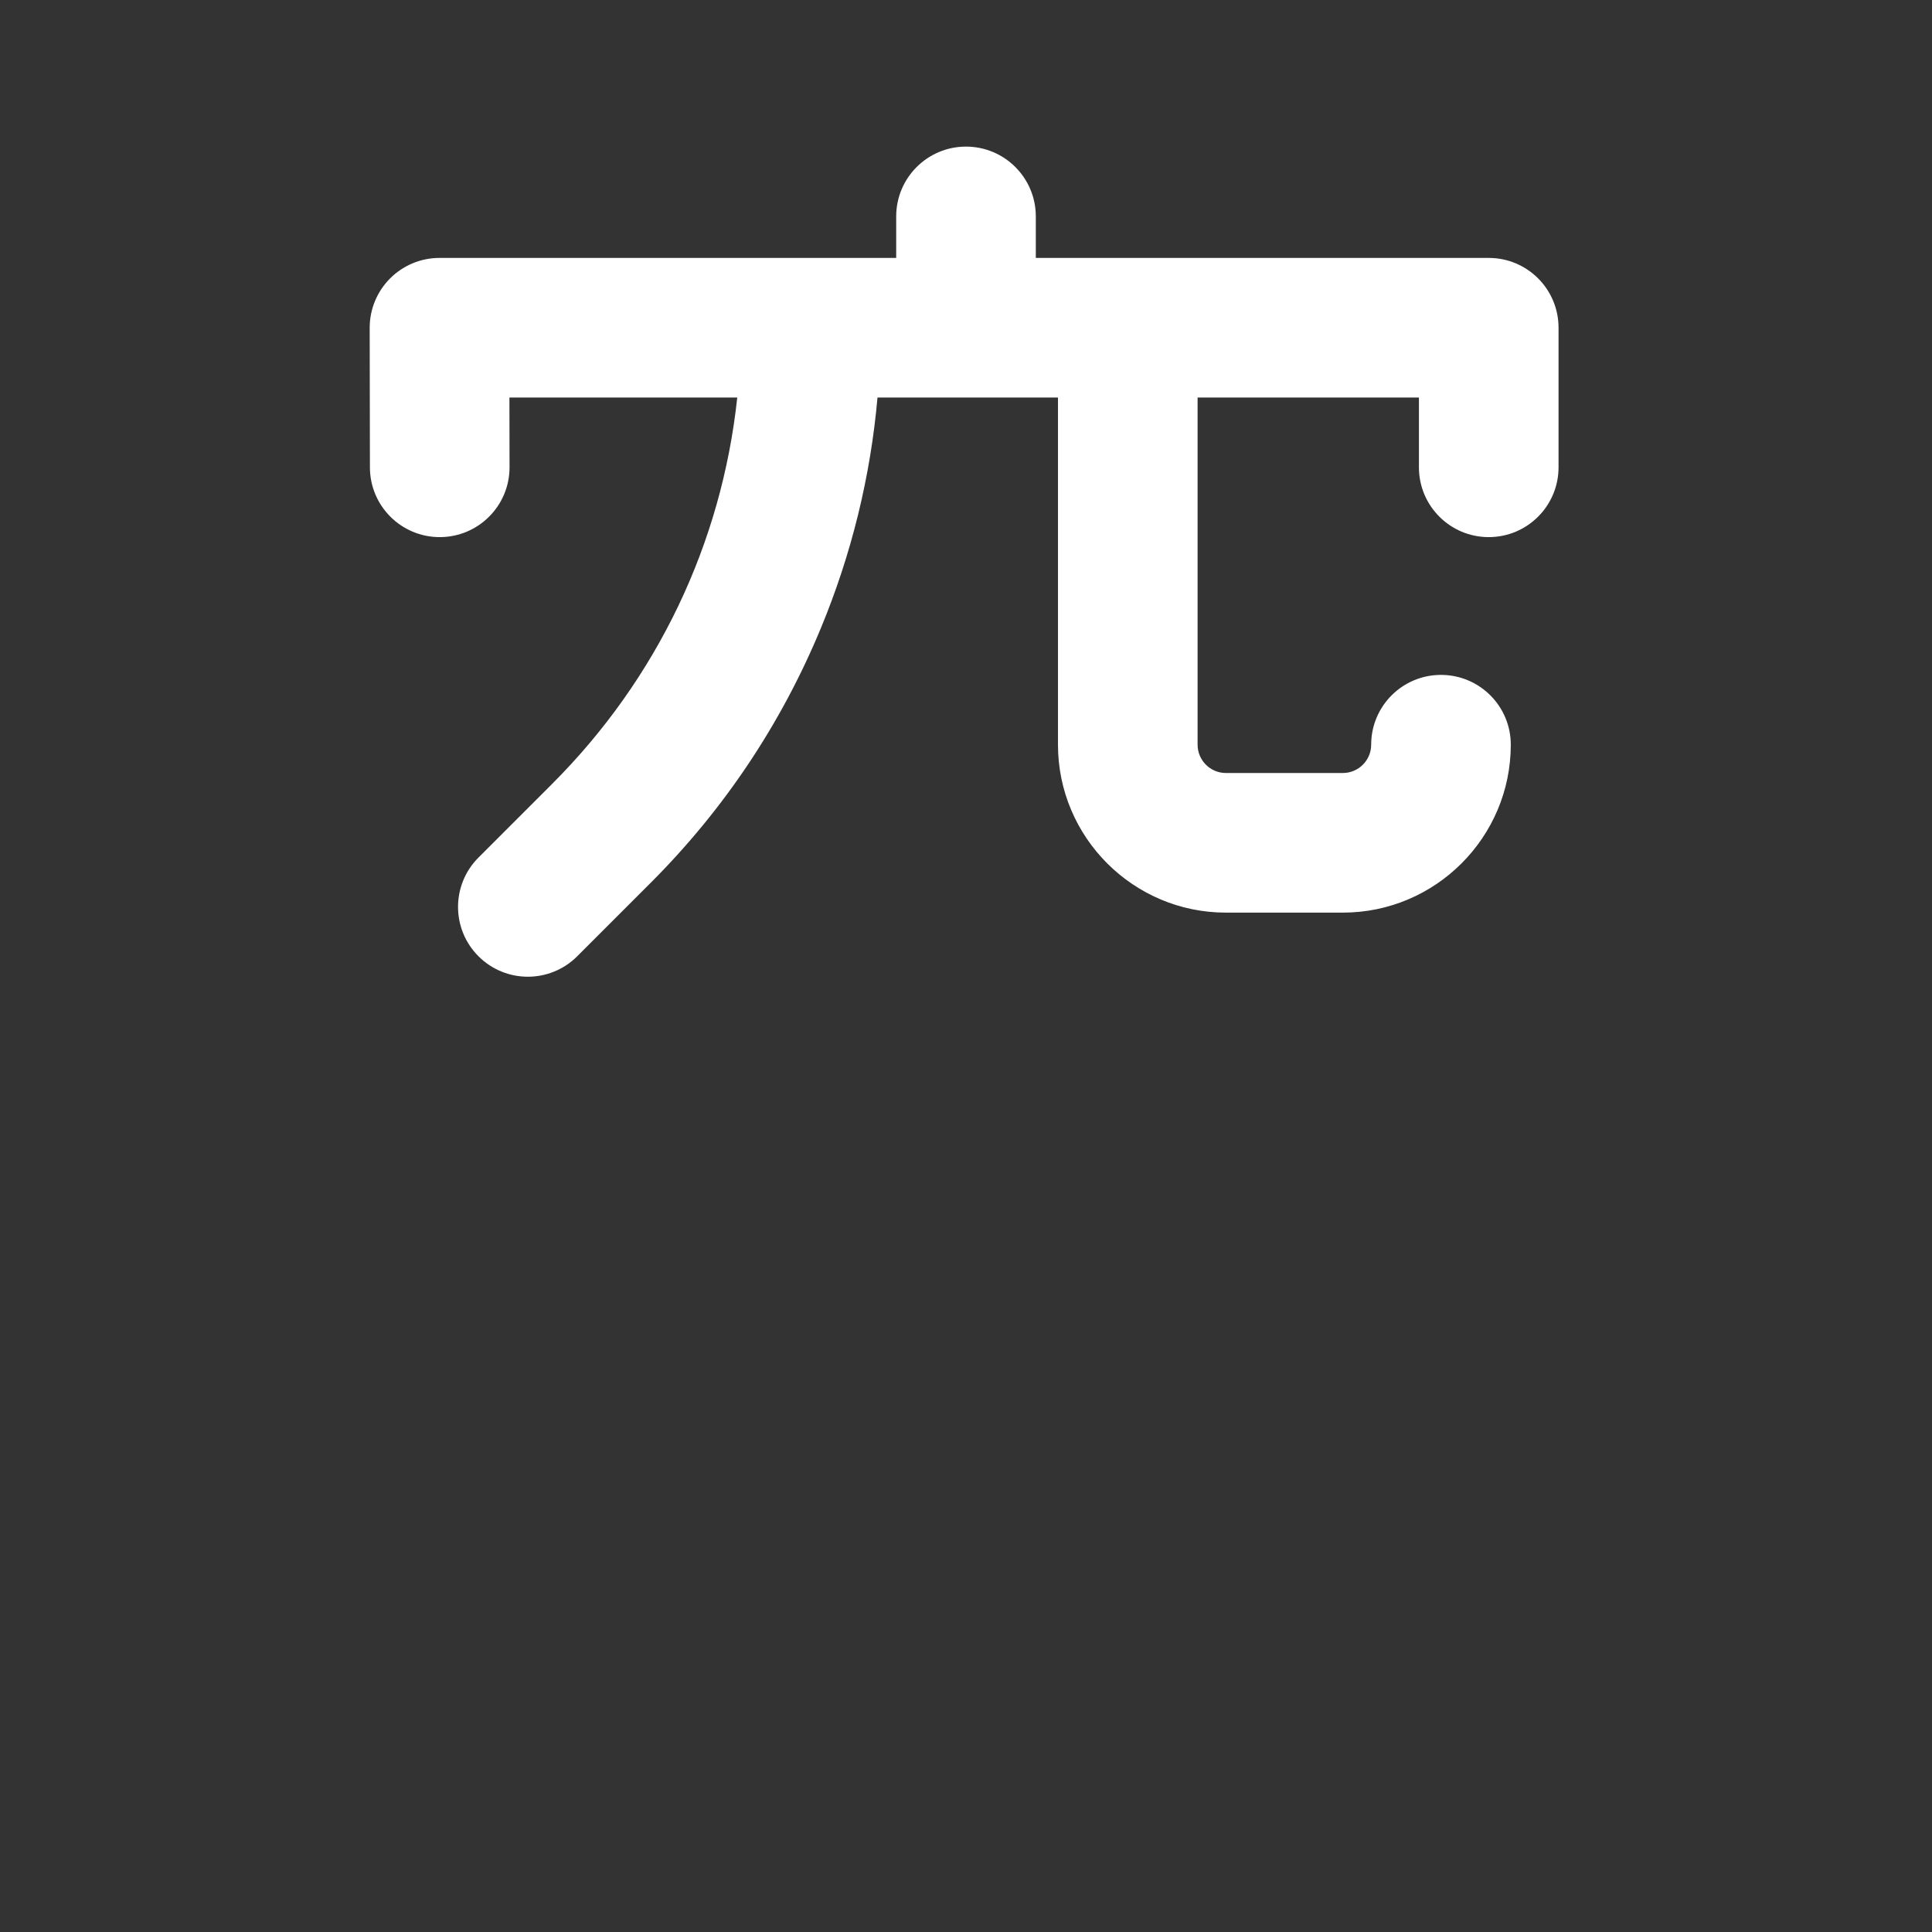 <?xml version="1.0" encoding="iso-8859-1"?>
<!-- Generator: Adobe Illustrator 18.1.1, SVG Export Plug-In . SVG Version: 6.00 Build 0)  -->
<!DOCTYPE svg PUBLIC "-//W3C//DTD SVG 1.1//EN" "http://www.w3.org/Graphics/SVG/1.1/DTD/svg11.dtd">
<svg version="1.1" xmlns="http://www.w3.org/2000/svg" xmlns:xlink="http://www.w3.org/1999/xlink" x="0px" y="0px"
	 viewBox="0 0 512 512" enable-background="new 0 0 512 512" xml:space="preserve">
<rect x="0" y="0" width="512" height="512" fill="#333333" stroke="none"/>
<g id="Layer_5">
	<path fill="#FFFFFF" d="M394.529,68.352H274.5v-11c0-10.217-8.283-18.5-18.5-18.5c-10.217,0-18.5,8.283-18.5,18.5v11H116.471
		c-4.912,0-9.622,1.954-13.093,5.43c-3.47,3.476-5.416,8.189-5.407,13.102l0.062,36.988c0.017,10.207,8.296,18.469,18.499,18.469
		c0.011,0,0.021,0,0.032,0c10.217-0.017,18.486-8.314,18.469-18.531l-0.031-18.457h60.377
		c-4.135,38.685-21.196,74.528-49.095,102.426l-19.48,19.48c-7.225,7.225-7.225,18.938,0,26.163
		c3.612,3.612,8.347,5.418,13.082,5.418s9.469-1.806,13.082-5.418l19.48-19.48c19.414-19.414,34.585-42.12,45.092-67.485
		c8.132-19.633,13.147-40.118,15.005-61.104h47.829v92c0,24.538,19.963,44.5,44.5,44.5h31c24.537,0,44.5-19.962,44.5-44.5
		c0-10.217-8.283-18.5-18.5-18.5s-18.5,8.283-18.5,18.5c0,4.136-3.364,7.5-7.5,7.5h-31c-4.136,0-7.5-3.364-7.5-7.5v-92h58.656
		v18.488c0,10.217,8.282,18.5,18.5,18.5s18.5-8.283,18.5-18.5V86.852C413.029,76.634,404.747,68.352,394.529,68.352z"/>
</g>
<g id="Layer_1">
</g>
</svg>
